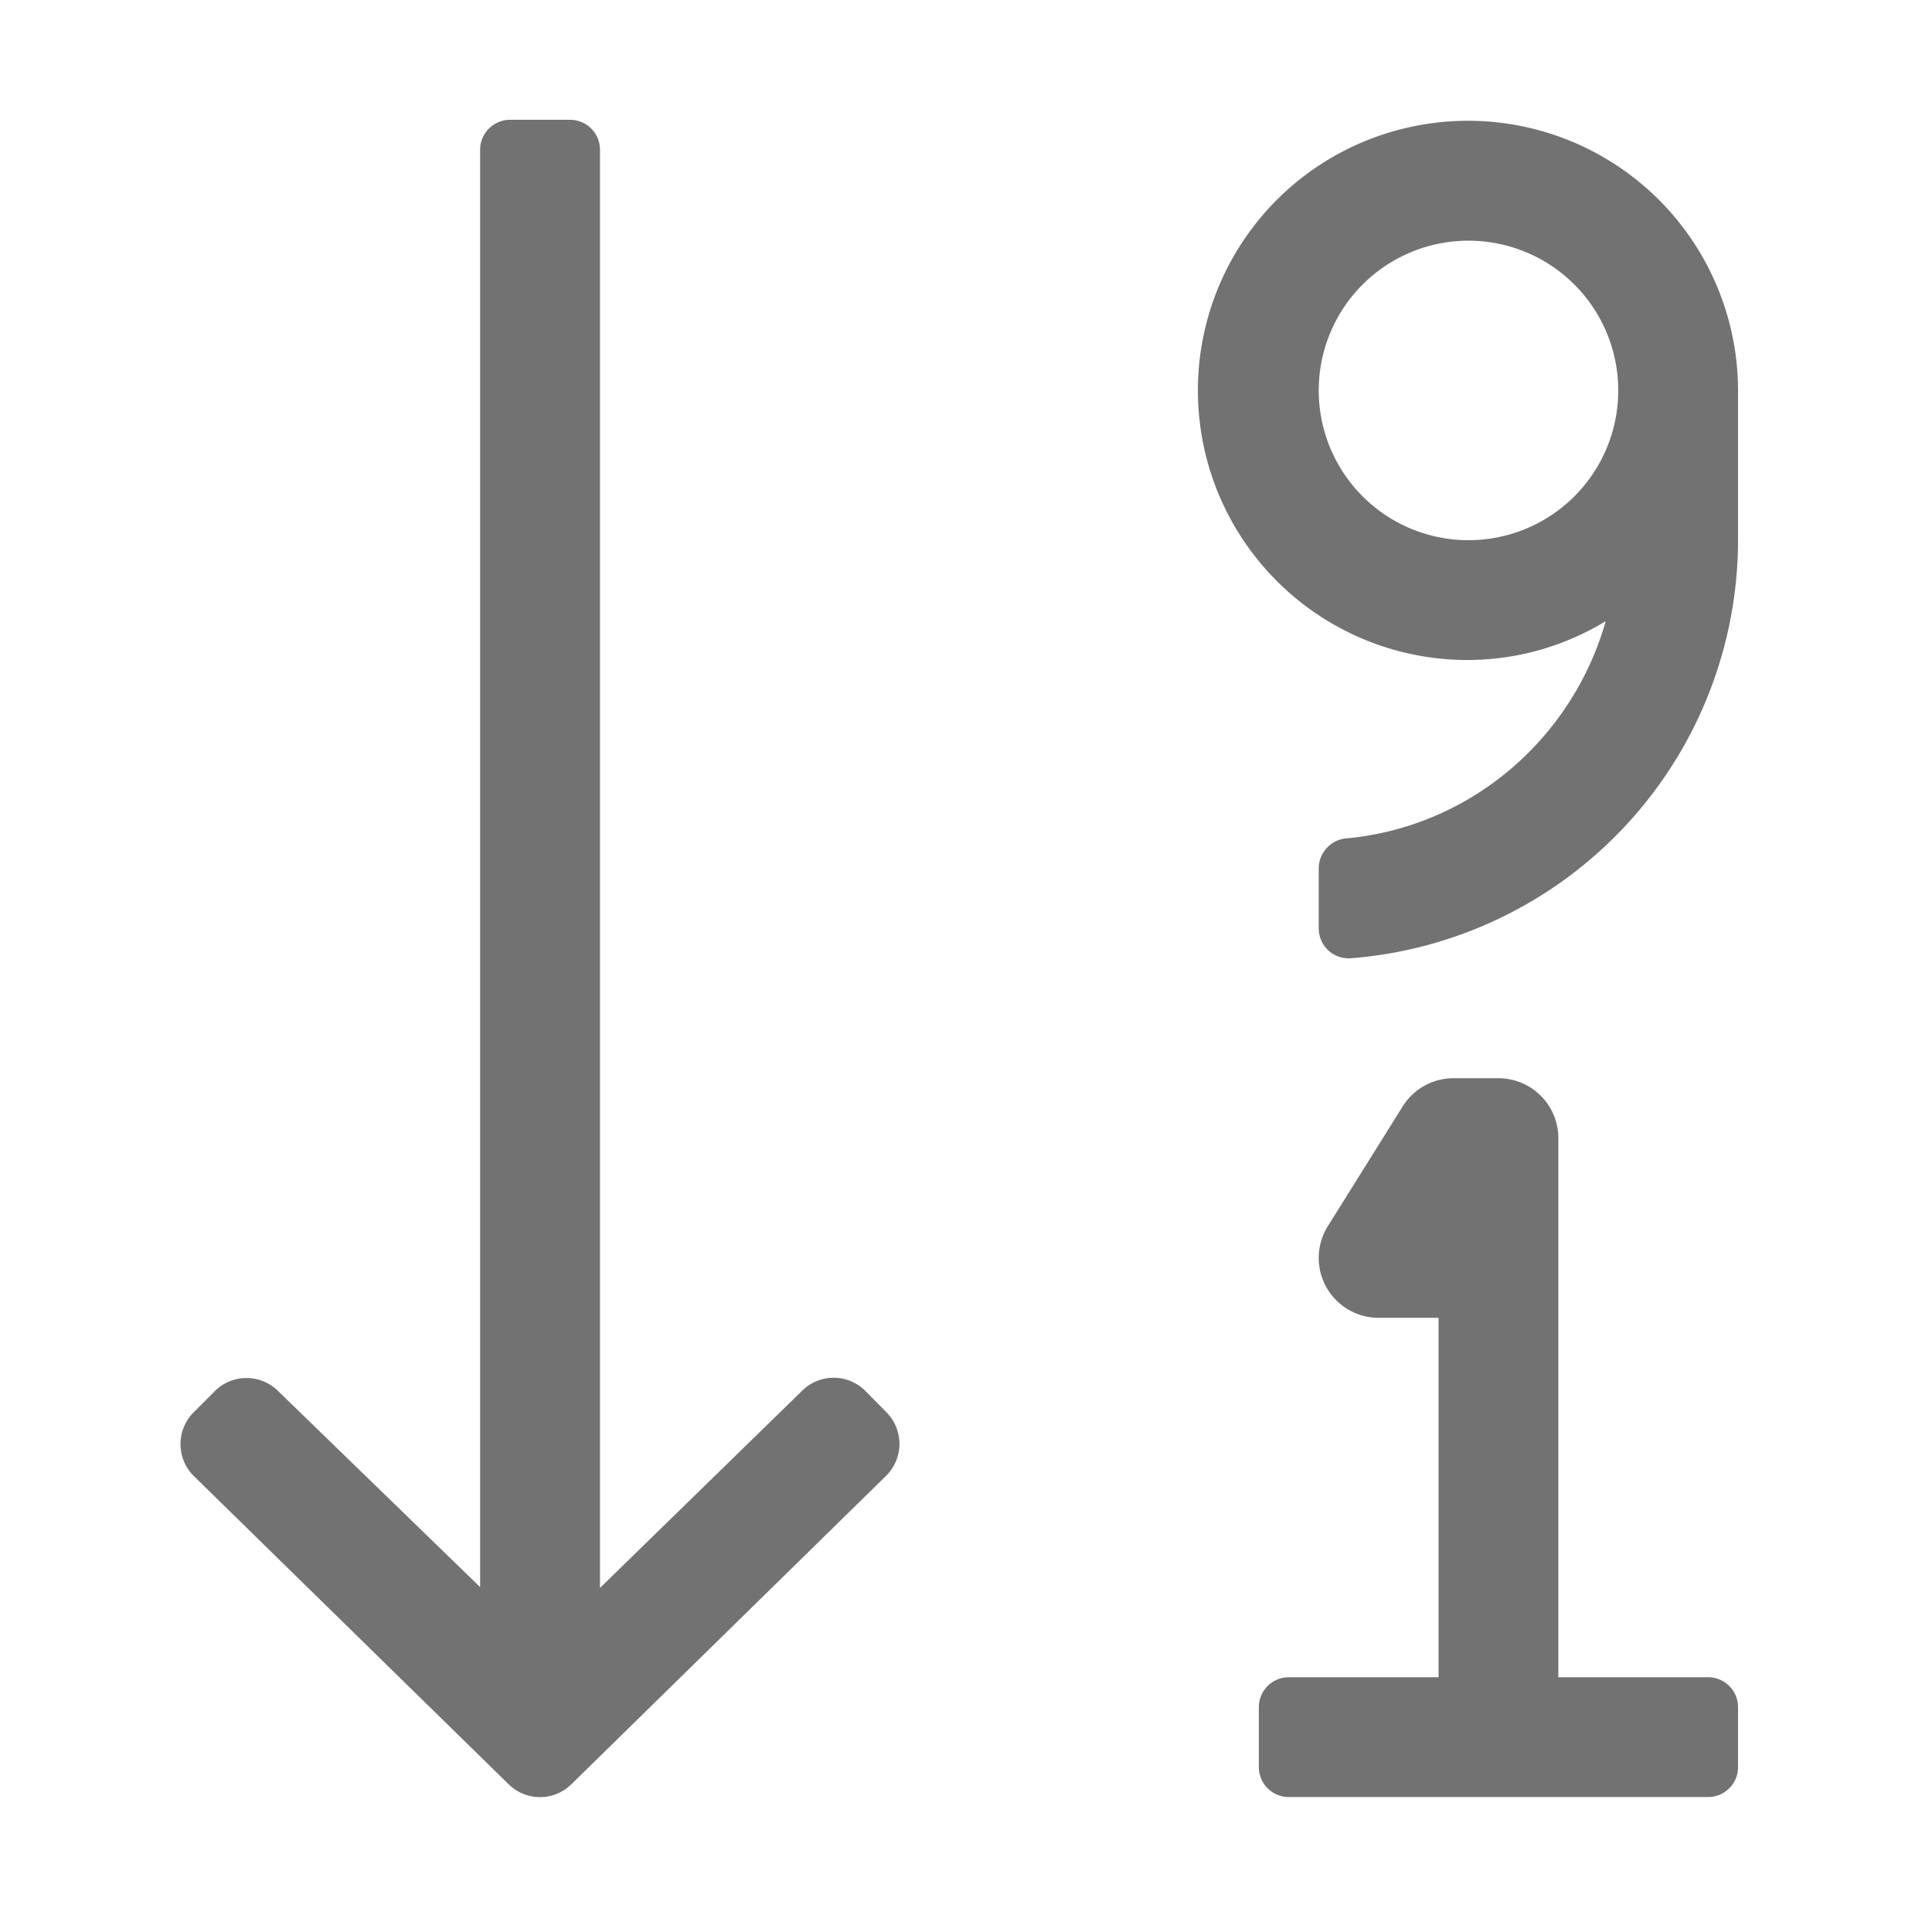 ﻿<?xml version='1.0' encoding='UTF-8'?>
<svg viewBox="-1.999 0 31.995 32" xmlns="http://www.w3.org/2000/svg">
  <g transform="matrix(0.062, 0, 0, 0.062, 0, 0)">
    <path d="M424, 448L384, 448L384, 304A16 16 0 0 0 368, 288L356, 288A16 16 0 0 0 342.43, 295.52L322.43, 327.52A16 16 0 0 0 336, 352L352, 352L352, 448L312, 448A8 8 0 0 0 304, 456L304, 472A8 8 0 0 0 312, 480L424, 480A8 8 0 0 0 432, 472L432, 456A8 8 0 0 0 424, 448zM344.49, 33.92A72 72 0 0 0 360, 176.29A71.13 71.13 0 0 0 396.65, 165.92C387.81, 197.14 360.73, 220.78 327.57, 223.92A8.08 8.08 0 0 0 320, 231.84L320, 247.91A8 8 0 0 0 328.38, 255.97A112.16 112.16 0 0 0 432, 144.29L432, 104.29A72.13 72.13 0 0 0 344.49, 33.92zM360, 144.29A40 40 0 1 1 400, 104.29A40 40 0 0 1 360, 144.29zM198.93, 371.56A11.93 11.93 0 0 0 182.02, 371.47L128.02, 424.14L128.02, 40A8 8 0 0 0 120.02, 32L104, 32A8 8 0 0 0 96, 40L96, 423.92L42.06, 371.57A12 12 0 0 0 25.14, 371.57L19.5, 377.23A12 12 0 0 0 19.5, 394.23L103.56, 476.53A11.94 11.94 0 0 0 120.43, 476.53L204.43, 394.21A12 12 0 0 0 204.52, 377.21z" fill="#727272" fill-opacity="1" class="Black" />
  </g>
</svg>